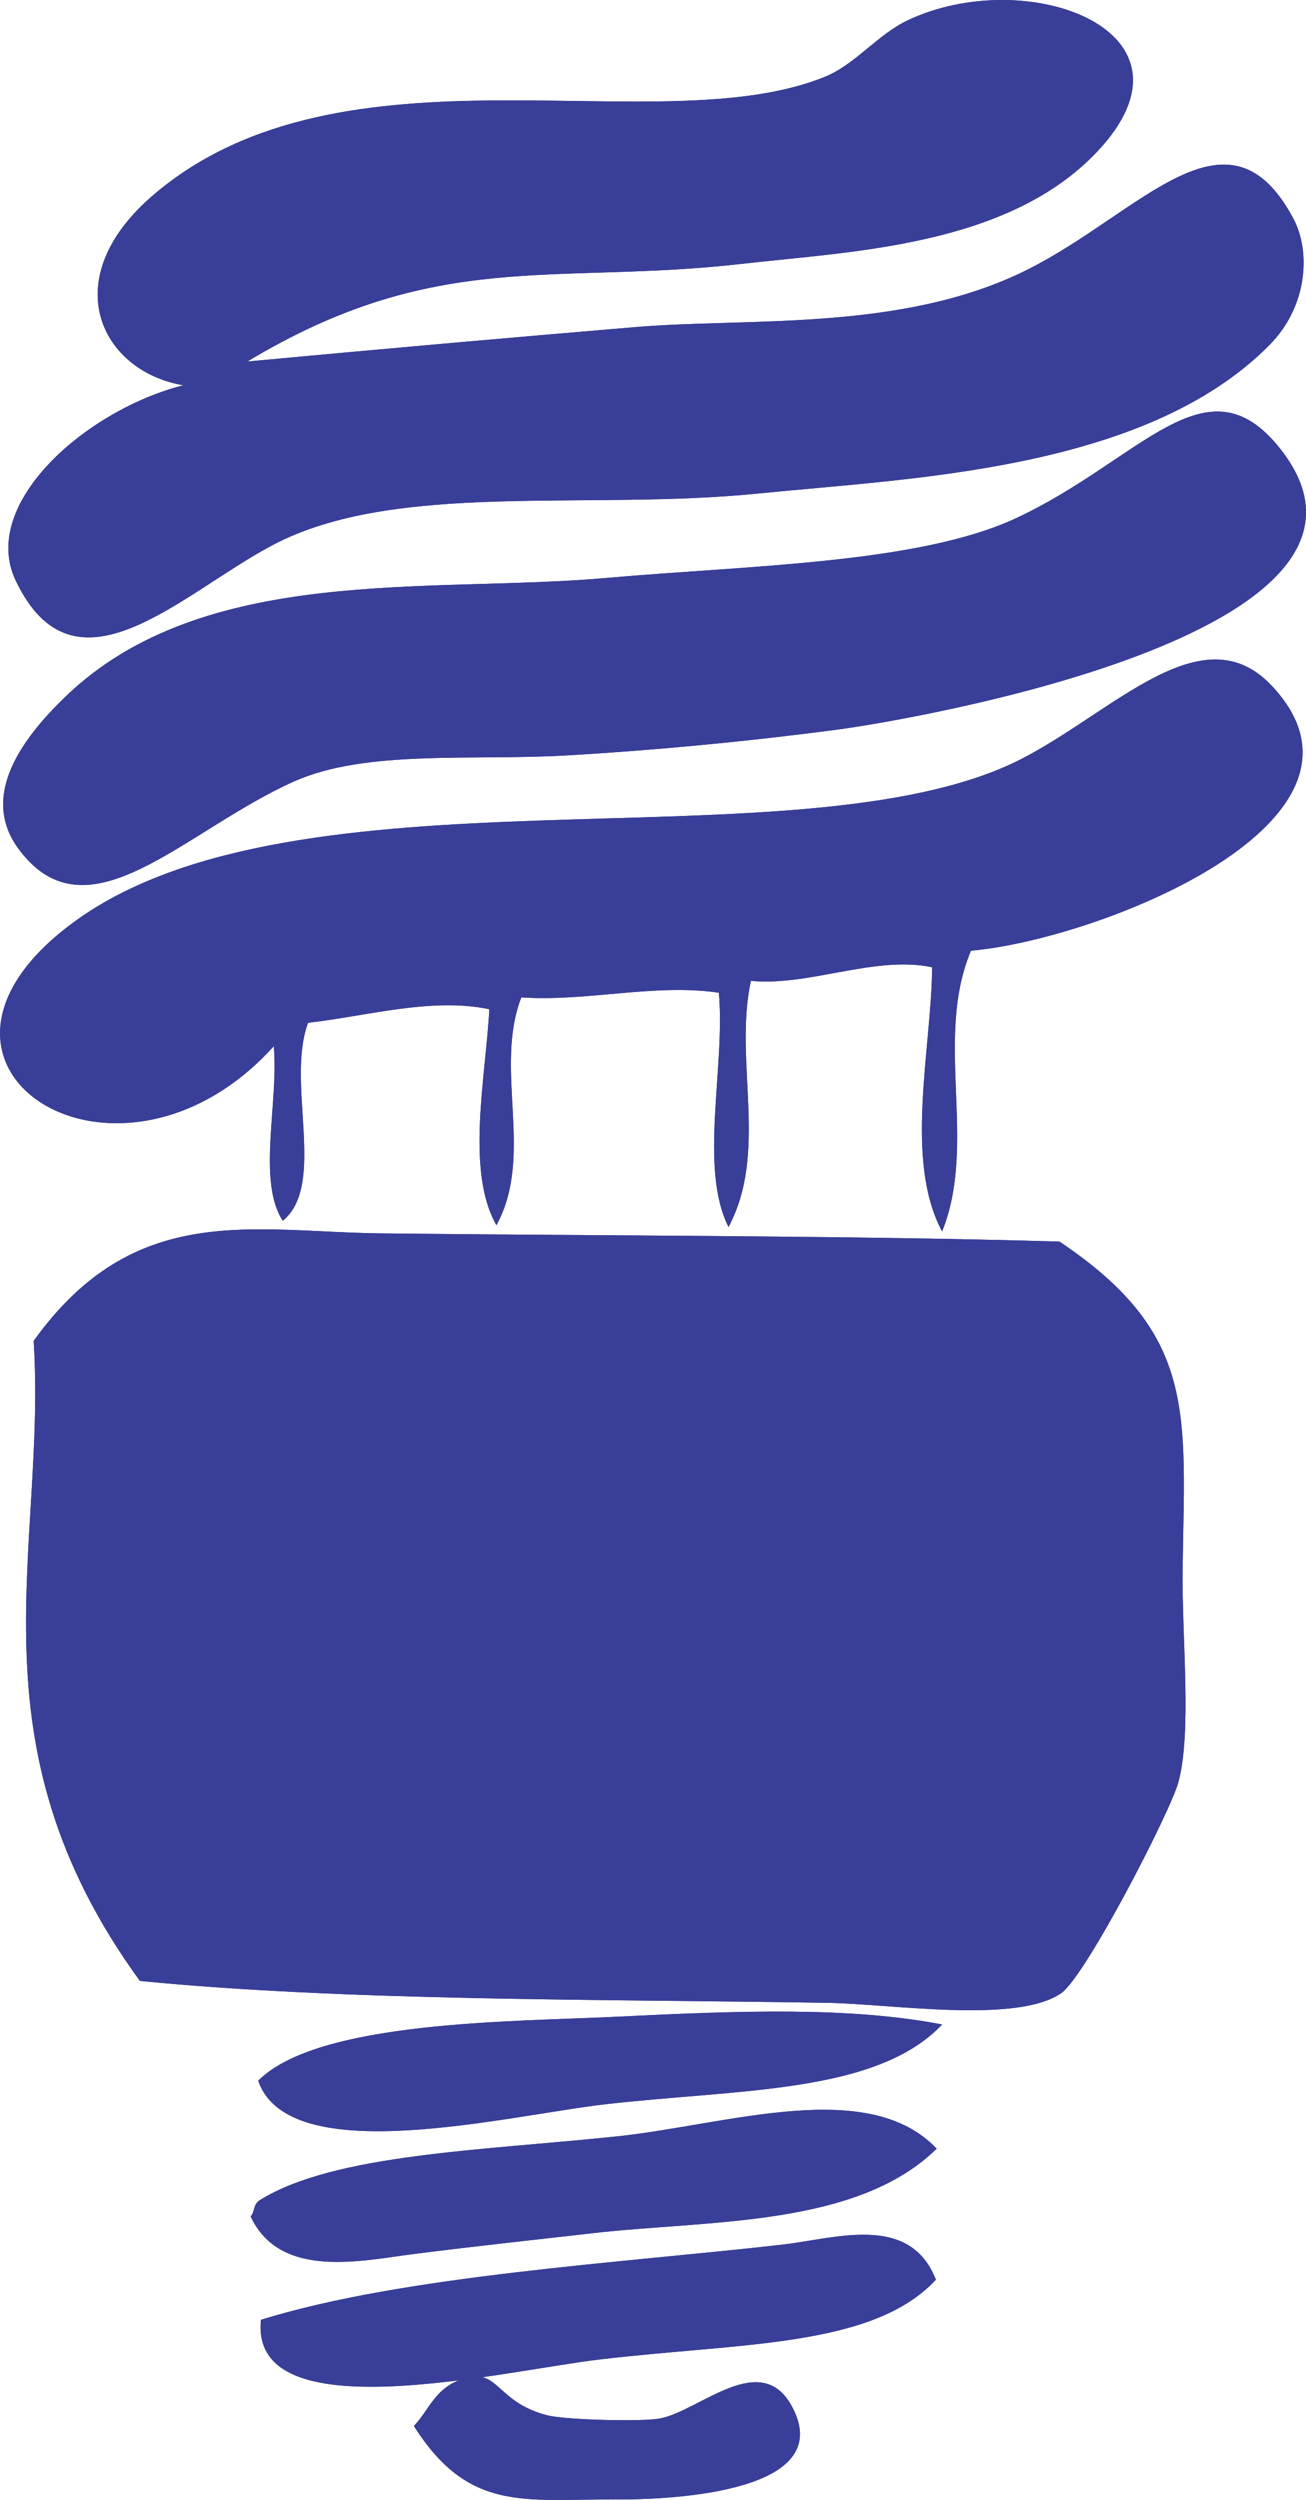 <?xml version="1.0" encoding="utf-8"?>
<!-- Generator: Adobe Illustrator 15.1.0, SVG Export Plug-In . SVG Version: 6.00 Build 0)  -->
<!DOCTYPE svg PUBLIC "-//W3C//DTD SVG 1.1//EN" "http://www.w3.org/Graphics/SVG/1.1/DTD/svg11.dtd">
<svg version="1.1" id="Layer_1" xmlns="http://www.w3.org/2000/svg" xmlns:xlink="http://www.w3.org/1999/xlink" x="0px" y="0px"
	 width="35.585px" height="68.082px" viewBox="0 0 35.585 68.082" enable-background="new 0 0 35.585 68.082" xml:space="preserve">
<path fill="#393E98" d="M11.277,66.065c0.444-0.452,0.602-1.161,1.55-1.331c0.758-0.139,0.777,0.703,2.077,1.039
	c0.495,0.128,2.567,0.18,3.068,0.09c1.083-0.195,2.781-1.93,3.626-0.293c1.259,2.434-3.82,2.504-4.853,2.497
	C14.292,68.055,12.765,68.419,11.277,66.065"/>
<path fill="#393E98" d="M11.277,66.065c0.444-0.452,0.602-1.161,1.55-1.331c0.758-0.139,0.777,0.703,2.077,1.039
	c0.495,0.128,2.567,0.18,3.068,0.09c1.083-0.195,2.781-1.93,3.626-0.293c1.259,2.434-3.82,2.504-4.853,2.497
	C14.292,68.055,12.765,68.419,11.277,66.065z"/>
<path fill="#393E98" d="M6.74,9.845c3.699-0.344,6.987-0.636,10.567-0.937c3.116-0.264,7.282,0.138,10.687-1.564
	c3.096-1.55,5.461-4.726,7.243-1.399c0.487,0.908,0.392,2.401-0.647,3.45c-3.389,3.424-9.771,3.625-13.911,4.043
	c-4.705,0.478-9.909-0.359-13.254,1.408c-2.497,1.318-5.389,4.354-7,0.958c-0.989-2.084,1.915-4.638,4.57-5.312
	C2.744,10.11,1.5,7.594,4.183,5.306c5.183-4.422,13.765-1.363,18.302-3.218c0.815-0.333,1.425-1.142,2.236-1.529
	c3.247-1.55,8.282,0.278,5.175,3.57c-2.438,2.582-6.691,2.714-9.668,3.055C15.065,7.774,11.887,6.751,6.74,9.845"/>
<path fill="#393E98" d="M6.74,9.845c3.699-0.344,6.987-0.636,10.567-0.937c3.116-0.264,7.282,0.138,10.687-1.564
	c3.096-1.55,5.461-4.726,7.243-1.399c0.487,0.908,0.392,2.401-0.647,3.45c-3.389,3.424-9.771,3.625-13.911,4.043
	c-4.705,0.478-9.909-0.359-13.254,1.408c-2.497,1.318-5.389,4.354-7,0.958c-0.989-2.084,1.915-4.638,4.57-5.312
	C2.744,10.11,1.5,7.594,4.183,5.306c5.183-4.422,13.765-1.363,18.302-3.218c0.815-0.333,1.425-1.142,2.236-1.529
	c3.247-1.55,8.282,0.278,5.175,3.57c-2.438,2.582-6.691,2.714-9.668,3.055C15.065,7.774,11.887,6.751,6.74,9.845z"/>
<path fill="#393E98" d="M1.775,18.98c3.769-3.643,9.944-2.814,14.736-3.24c3.881-0.344,8.521-0.388,11.185-1.633
	c3.404-1.591,5.175-4.413,7.177-1.898c4.053,5.089-10.434,7.443-11.992,7.651c-2.506,0.334-5.104,0.577-7.439,0.712
	c-2.578,0.15-5.48-0.166-7.441,0.713c-3.001,1.346-5.614,4.367-7.49,1.84C-0.565,21.676,0.607,20.108,1.775,18.98"/>
<path fill="#393E98" d="M1.775,18.98c3.769-3.643,9.944-2.814,14.736-3.24c3.881-0.344,8.521-0.388,11.185-1.633
	c3.404-1.591,5.175-4.413,7.177-1.898c4.053,5.089-10.434,7.443-11.992,7.651c-2.506,0.334-5.104,0.577-7.439,0.712
	c-2.578,0.15-5.48-0.166-7.441,0.713c-3.001,1.346-5.614,4.367-7.49,1.84C-0.565,21.676,0.607,20.108,1.775,18.98z"/>
<path fill="#393E98" d="M26.457,25.89c-1.015,2.407,0.184,5.229-0.787,7.646c-1.037-1.939-0.297-4.917-0.271-7.195
	c-1.563-0.328-3.346,0.524-4.939,0.37c-0.474,2.186,0.488,4.64-0.61,6.705c-0.813-1.63-0.083-4.334-0.263-6.381
	c-1.737-0.26-3.62,0.251-5.382,0.126c-0.759,1.967,0.365,4.289-0.678,6.205c-0.845-1.476-0.29-4.047-0.194-5.882
	c-1.562-0.327-3.28,0.176-4.939,0.37c-0.611,1.632,0.514,4.406-0.689,5.391C6.998,32.166,7.6,30,7.459,28.492
	C3.168,33.24-3.4,28.975,2.099,25.048c6.062-4.329,19.152-1.488,25.302-4.176c2.656-1.161,5.246-4.301,7.235-2.213
	C38.151,22.348,29.93,25.589,26.457,25.89"/>
<path fill="#393E98" d="M26.457,25.89c-1.015,2.407,0.184,5.229-0.787,7.646c-1.037-1.939-0.297-4.917-0.271-7.195
	c-1.563-0.328-3.346,0.524-4.939,0.37c-0.474,2.186,0.488,4.64-0.61,6.705c-0.813-1.63-0.083-4.334-0.263-6.381
	c-1.737-0.26-3.62,0.251-5.382,0.126c-0.759,1.967,0.365,4.289-0.678,6.205c-0.845-1.476-0.29-4.047-0.194-5.882
	c-1.562-0.327-3.28,0.176-4.939,0.37c-0.611,1.632,0.514,4.406-0.689,5.391C6.998,32.166,7.6,30,7.459,28.492
	C3.168,33.24-3.4,28.975,2.099,25.048c6.062-4.329,19.152-1.488,25.302-4.176c2.656-1.161,5.246-4.301,7.235-2.213
	C38.151,22.348,29.93,25.589,26.457,25.89z"/>
<path fill="#393E98" d="M3.812,53.946c-4.745-6.521-2.535-11.731-2.895-17.43c2.751-3.834,5.964-2.966,9.479-2.928
	c6.171,0.068,12.762,0.058,18.471,0.223c3.766,2.522,3.413,4.666,3.356,8.912c-0.024,1.907,0.259,4.444-0.119,5.823
	c-0.222,0.808-2.522,5.27-3.188,5.732c-1.209,0.842-4.631,0.291-6.381,0.264C16.279,54.44,9.449,54.498,3.812,53.946"/>
<path fill="#393E98" d="M3.812,53.946c-4.745-6.521-2.535-11.731-2.895-17.43c2.751-3.834,5.964-2.966,9.479-2.928
	c6.171,0.068,12.762,0.058,18.471,0.223c3.766,2.522,3.413,4.666,3.356,8.912c-0.024,1.907,0.259,4.444-0.119,5.823
	c-0.222,0.808-2.522,5.27-3.188,5.732c-1.209,0.842-4.631,0.291-6.381,0.264C16.279,54.44,9.449,54.498,3.812,53.946z"/>
<path fill="#393E98" d="M25.671,55.132c-1.791,1.888-5.524,1.755-9.176,2.172c-2.674,0.307-8.617,1.805-9.46-0.641
	c1.634-1.639,6.933-1.603,9.746-1.742C20.175,54.755,23.15,54.646,25.671,55.132"/>
<path fill="#393E98" d="M25.671,55.132c-1.791,1.888-5.524,1.755-9.176,2.172c-2.674,0.307-8.617,1.805-9.46-0.641
	c1.634-1.639,6.933-1.603,9.746-1.742C20.175,54.755,23.15,54.646,25.671,55.132z"/>
<path fill="#393E98" d="M25.522,58.514c-2.192,2.144-6.215,1.94-9.361,2.3c-1.457,0.167-3.18,0.352-4.815,0.559
	c-1.486,0.187-3.708,0.717-4.517-1.013c0.126-0.14,0.058-0.315,0.246-0.442c2.033-1.265,6.052-1.351,9.744-1.74
	C19.833,57.858,23.652,56.548,25.522,58.514"/>
<path fill="#393E98" d="M25.522,58.514c-2.192,2.144-6.215,1.94-9.361,2.3c-1.457,0.167-3.18,0.352-4.815,0.559
	c-1.486,0.187-3.708,0.717-4.517-1.013c0.126-0.14,0.058-0.315,0.246-0.442c2.033-1.265,6.052-1.351,9.744-1.74
	C19.833,57.858,23.652,56.548,25.522,58.514z"/>
<path fill="#393E98" d="M25.501,62.082c-1.725,1.853-5.313,1.713-9.175,2.174c-2.682,0.318-9.536,1.996-9.215-1.082
	c3.873-1.205,9.851-1.551,14.188-2.045C22.769,60.962,24.785,60.262,25.501,62.082"/>
<path fill="#393E98" d="M25.501,62.082c-1.725,1.853-5.313,1.713-9.175,2.174c-2.682,0.318-9.536,1.996-9.215-1.082
	c3.873-1.205,9.851-1.551,14.188-2.045C22.769,60.962,24.785,60.262,25.501,62.082z"/>
</svg>
